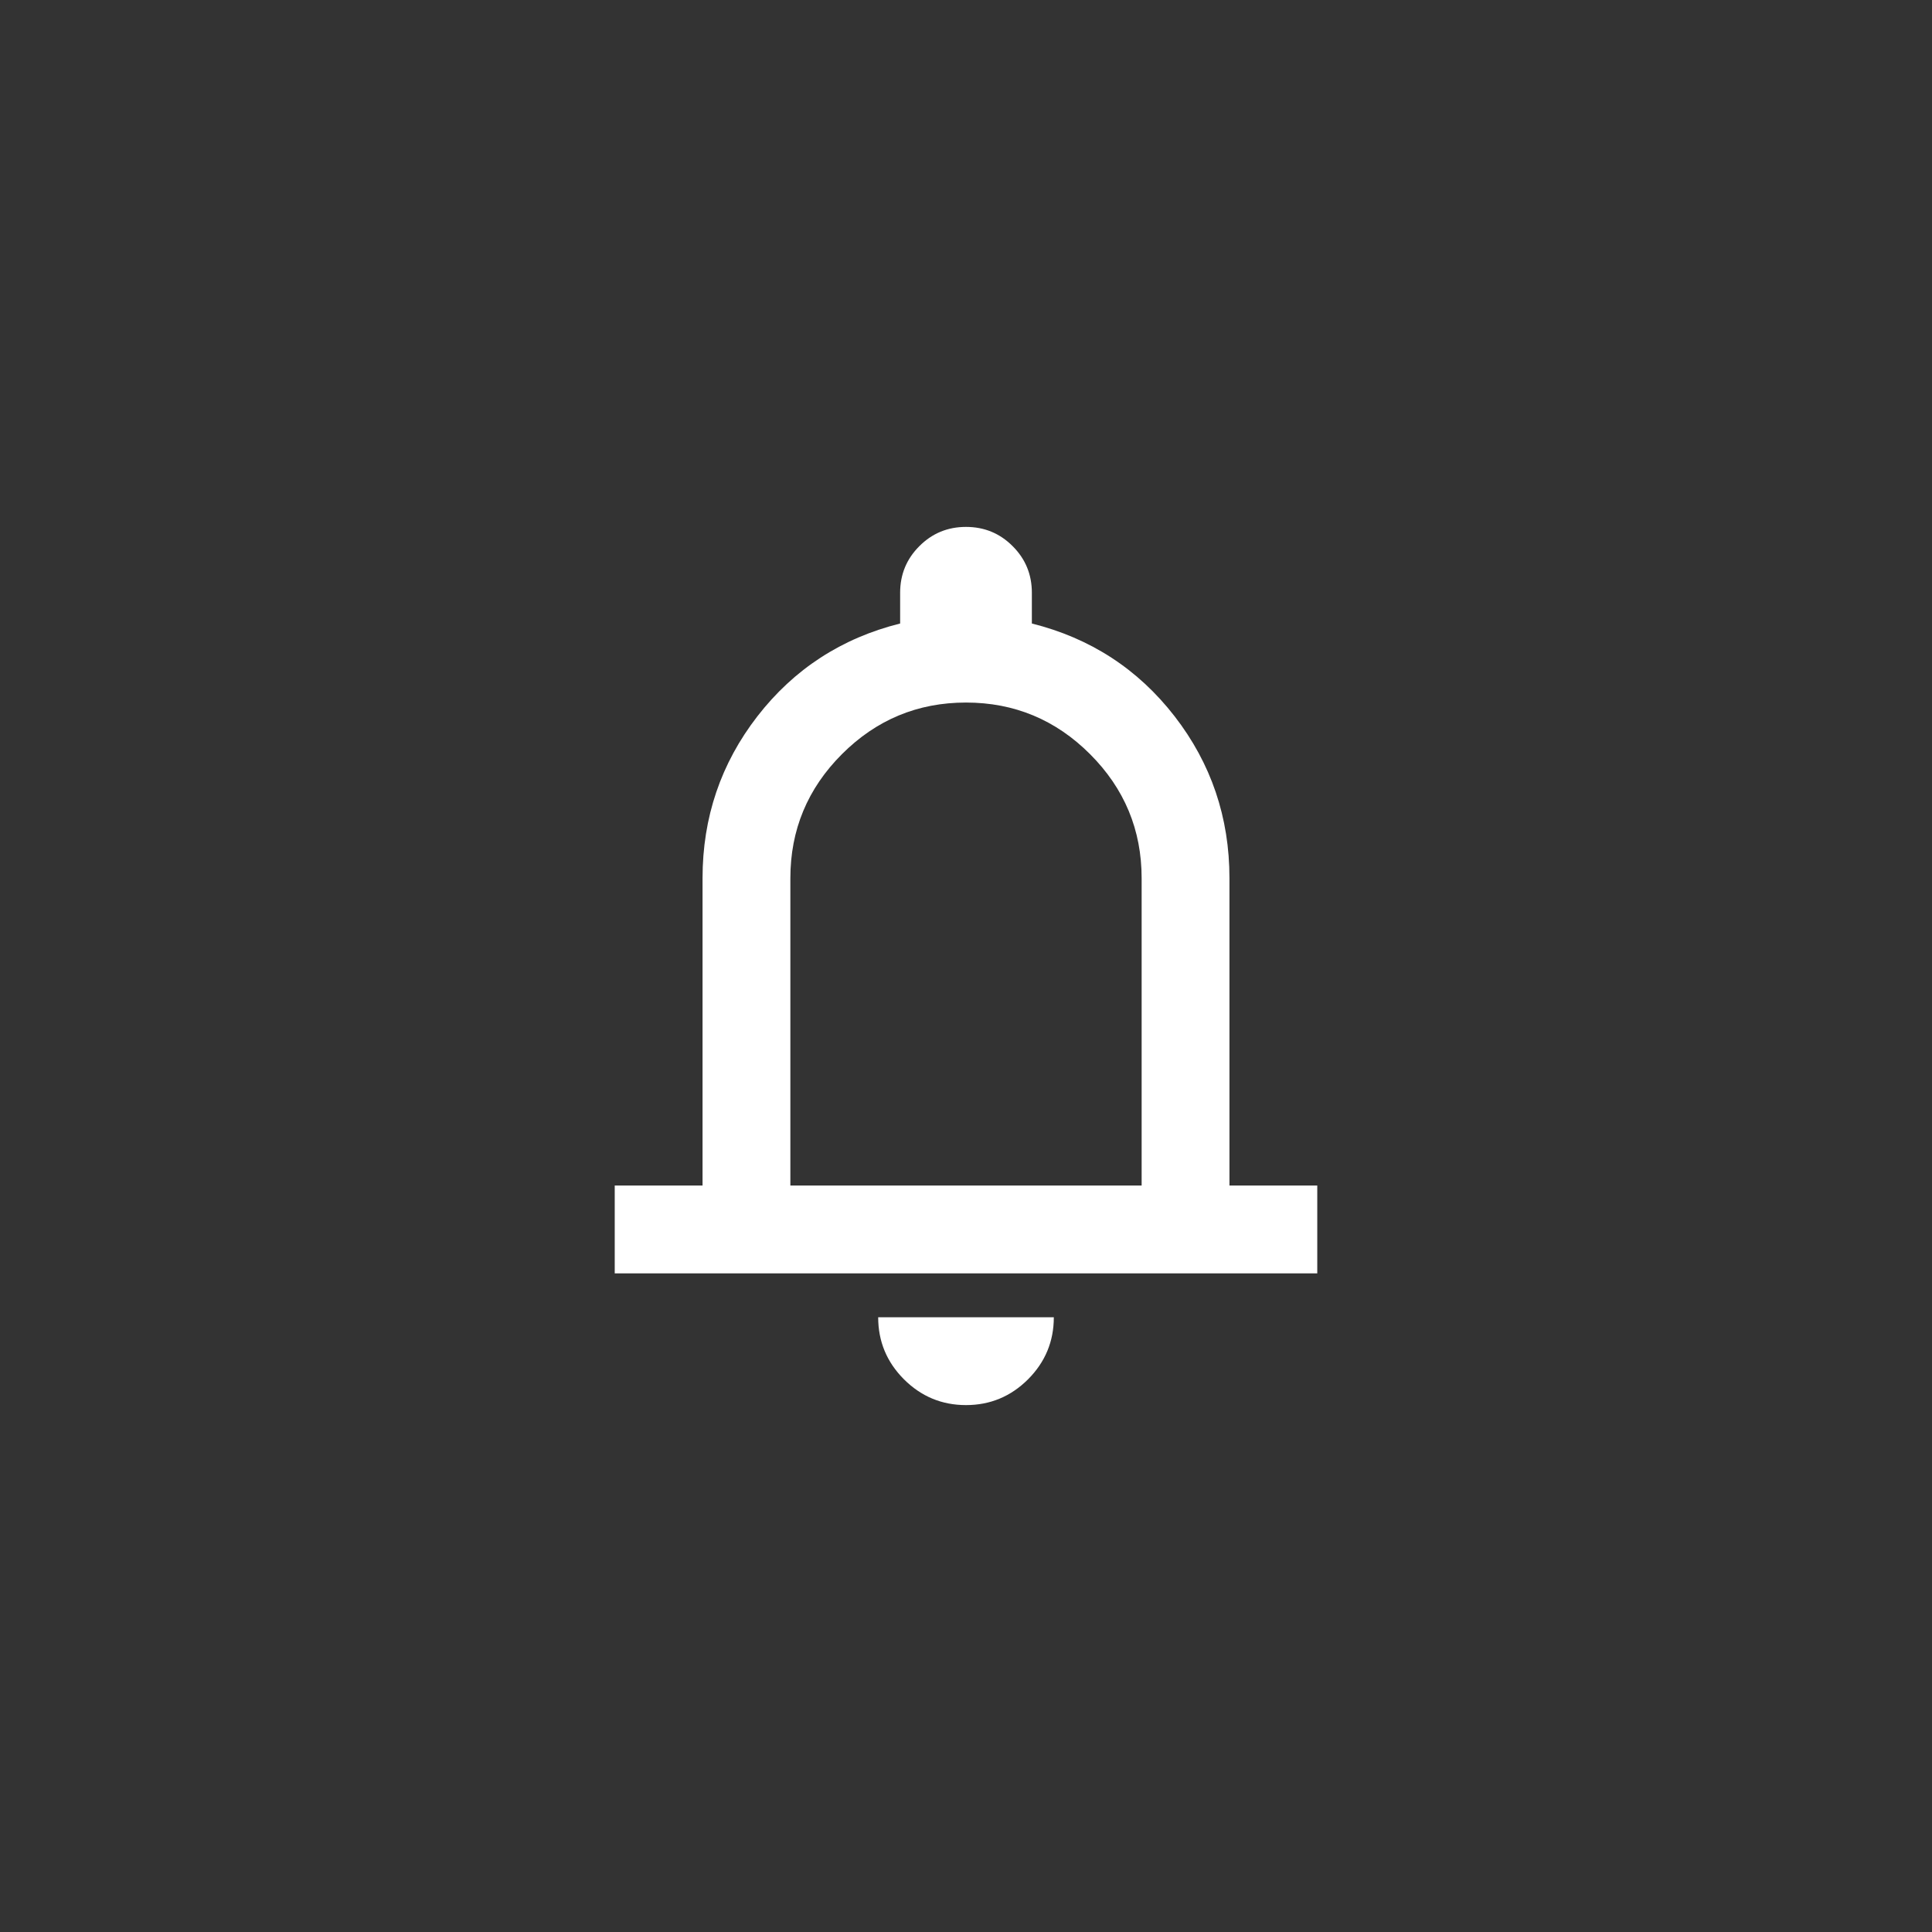 <svg width="44" height="44" viewBox="0 0 44 44" fill="none" xmlns="http://www.w3.org/2000/svg">
<rect x="0" y="0" width="44" height="44" fill="#333333" stroke="none"/>
<path d="M14 29V27H16V20C16 18.617 16.417 17.387 17.25 16.312C18.083 15.238 19.167 14.533 20.5 14.2V13.5C20.5 13.083 20.646 12.729 20.938 12.438C21.229 12.146 21.583 12 22 12C22.417 12 22.771 12.146 23.062 12.438C23.354 12.729 23.5 13.083 23.5 13.5V14.2C24.833 14.533 25.917 15.238 26.75 16.312C27.583 17.387 28 18.617 28 20V27H30V29H14ZM22 32C21.45 32 20.979 31.804 20.587 31.413C20.196 31.021 20 30.55 20 30H24C24 30.55 23.804 31.021 23.413 31.413C23.021 31.804 22.55 32 22 32ZM18 27H26V20C26 18.9 25.608 17.958 24.825 17.175C24.042 16.392 23.1 16 22 16C20.9 16 19.958 16.392 19.175 17.175C18.392 17.958 18 18.9 18 20V27Z" fill="white"/>
</svg>
